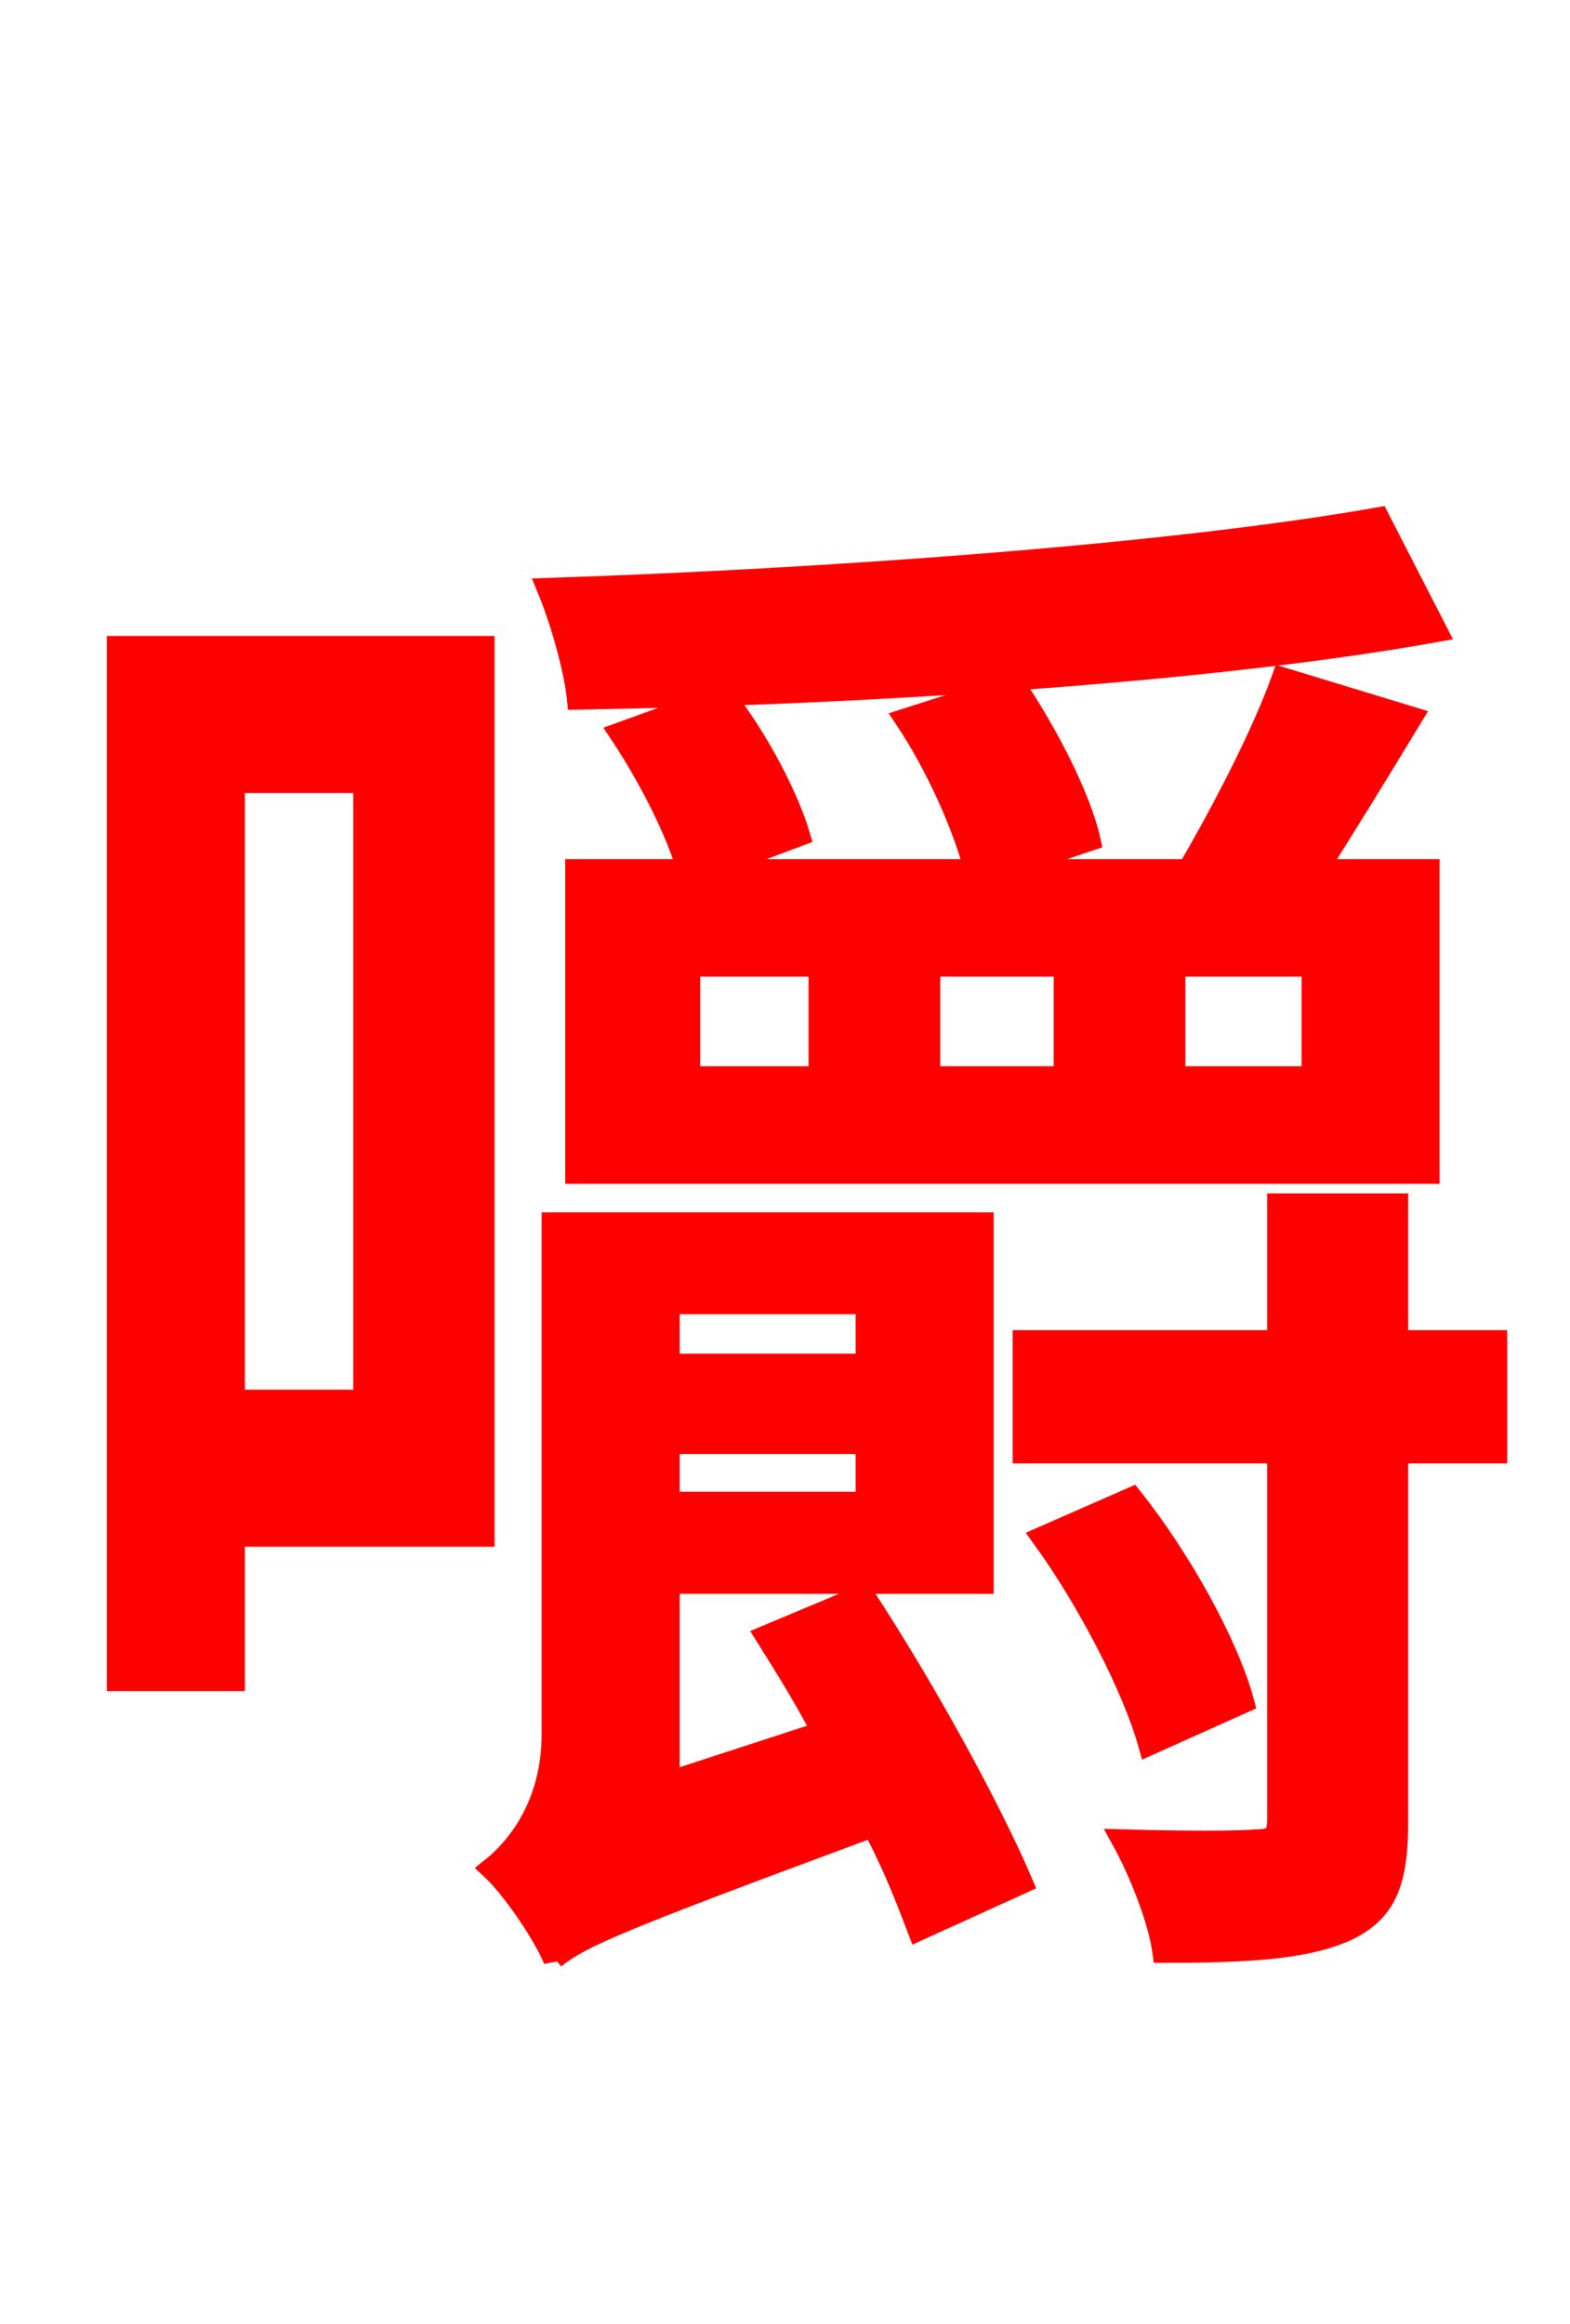 <svg xmlns="http://www.w3.org/2000/svg" xmlns:xlink="http://www.w3.org/1999/xlink" width="72" height="106.56"><path fill="red" stroke="red" d="M63.22 23.76C53.86 25.42 38.16 26.57 25.13 27.00C25.70 28.37 26.35 30.60 26.50 32.04C39.53 31.82 55.44 30.82 65.88 28.94ZM37.58 49.39L31.61 49.39L31.61 44.28L37.58 44.28ZM42.62 44.28L48.82 44.28L48.82 49.39L42.62 49.39ZM60.19 49.39L53.86 49.39L53.86 44.28L60.19 44.28ZM26.42 53.78L65.52 53.78L65.52 39.89L60.41 39.89C61.78 37.73 63.29 35.28 64.73 32.90L58.82 31.10C57.89 33.70 56.09 37.15 54.50 39.89L45.86 39.89L49.97 38.52C49.54 36.58 48.02 33.62 46.51 31.39L41.54 32.98C42.98 35.14 44.21 37.94 44.71 39.89L32.40 39.89L36.65 38.30C36.14 36.58 34.78 33.91 33.19 31.90L28.44 33.62C29.74 35.57 31.03 38.09 31.54 39.89L26.42 39.89ZM16.70 35.86L16.70 64.22L10.73 64.22L10.73 35.86ZM22.18 29.66L5.40 29.66L5.40 77.04L10.73 77.04L10.73 70.42L22.18 70.42ZM39.74 59.76L39.74 62.57L30.67 62.57L30.67 59.76ZM30.67 68.90L30.67 66.17L39.74 66.17L39.74 68.90ZM35.14 75.02C36.00 76.39 36.94 77.90 37.73 79.42L30.67 81.72L30.67 72.58L45.07 72.58L45.07 56.09L25.34 56.09L25.34 79.49C25.34 82.87 23.62 84.82 22.54 85.68C23.47 86.54 24.91 88.63 25.42 89.86L25.42 89.78C26.64 88.78 28.58 87.98 40.03 83.74C40.97 85.46 41.62 87.19 42.12 88.49L46.87 86.33C45.36 82.80 42.34 77.33 39.60 73.15ZM68.62 61.49L64.08 61.49L64.08 55.22L58.61 55.22L58.61 61.49L46.94 61.49L46.94 66.60L58.61 66.60L58.61 83.45C58.61 84.17 58.39 84.38 57.60 84.38C56.81 84.46 54.22 84.46 51.48 84.38C52.27 85.82 53.14 87.98 53.35 89.50C57.24 89.50 59.90 89.35 61.78 88.49C63.58 87.62 64.08 86.26 64.08 83.52L64.08 66.60L68.62 66.60ZM57.02 78.05C56.30 75.38 54.14 71.50 51.91 68.69L47.81 70.49C49.90 73.37 51.98 77.40 52.70 79.99Z"/></svg>
